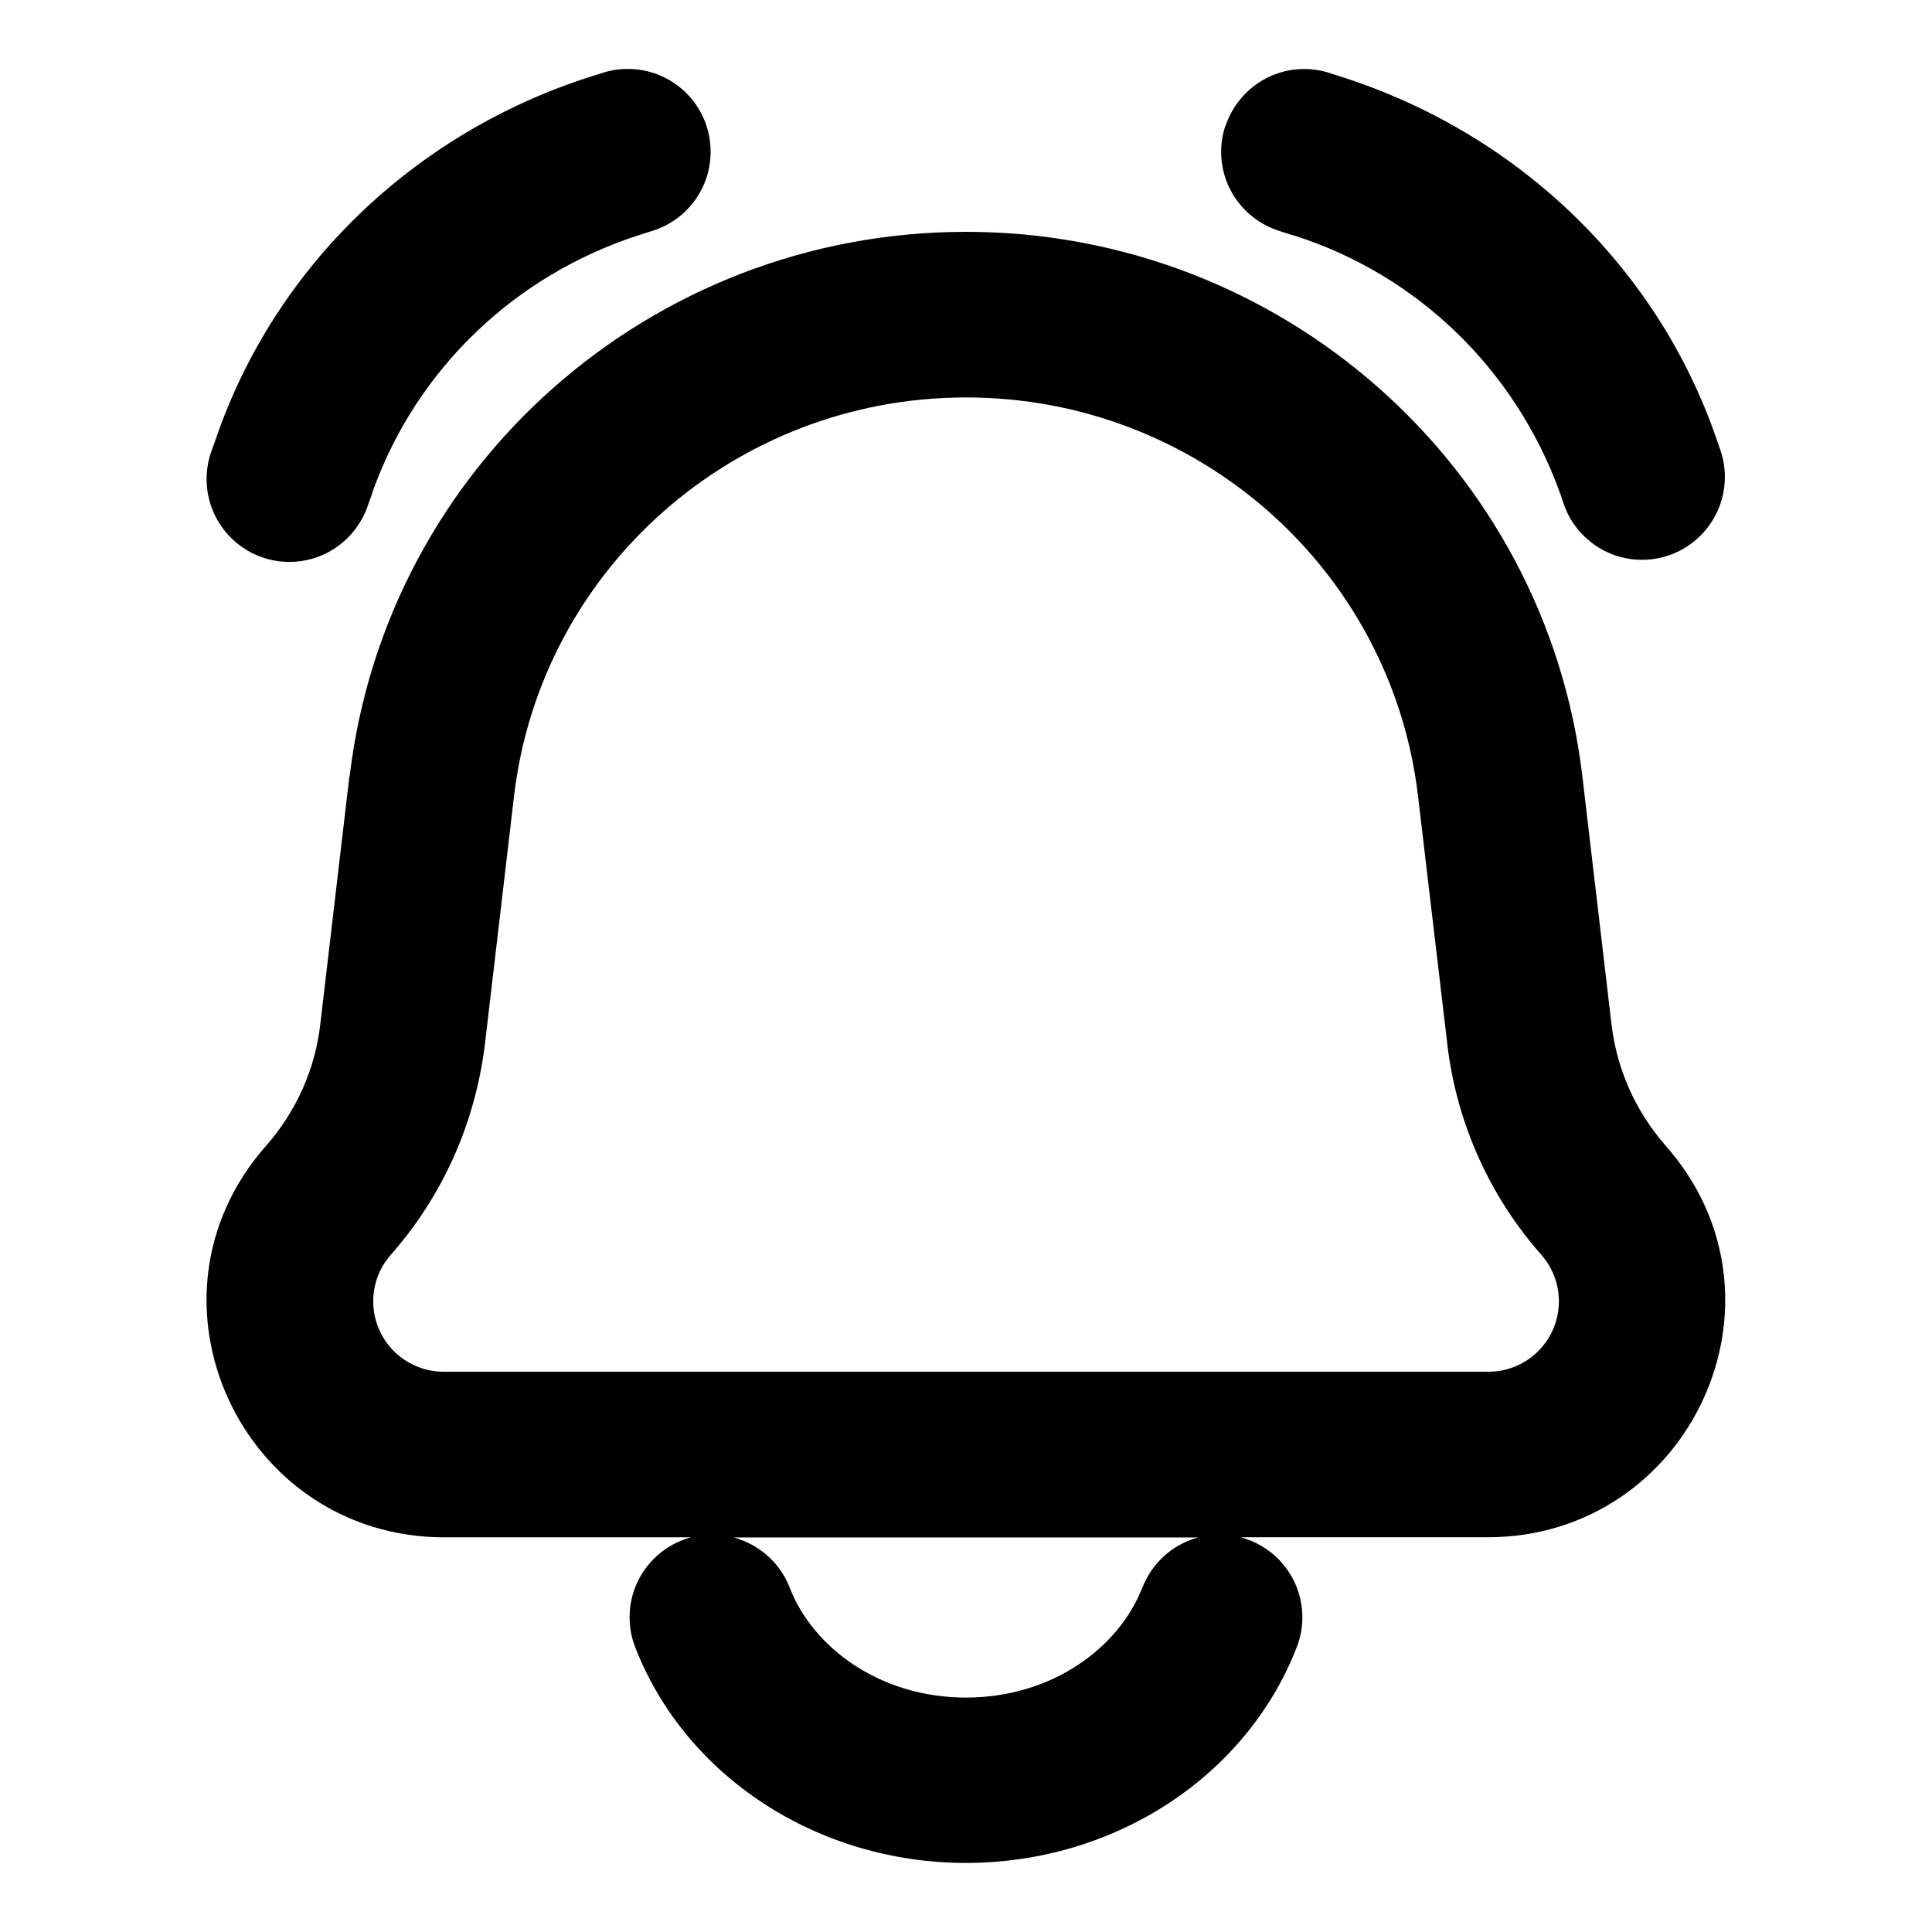<!-- Generated by IcoMoon.io -->
<svg version="1.1" xmlns="http://www.w3.org/2000/svg" width="32" height="32" viewBox="0 0 32 32">
<path d="M11.705 2.096c0.041 0.125 0.065 0.269 0.065 0.418 0 0.607-0.394 1.121-0.94 1.302l-0.010 0.003-0.217 0.069c-2.075 0.662-3.693 2.225-4.417 4.217l-0.015 0.048-0.073 0.206c-0.184 0.555-0.698 0.948-1.304 0.948-0.758 0-1.372-0.614-1.372-1.372 0-0.169 0.031-0.332 0.087-0.481l-0.003 0.009 0.073-0.206c0.981-2.846 3.282-5.049 6.185-5.982l0.217-0.068c0.125-0.041 0.268-0.065 0.418-0.065 0.608 0 1.123 0.395 1.303 0.942l0.003 0.010zM20.295 2.096c0.183-0.557 0.698-0.953 1.306-0.953 0.15 0 0.294 0.024 0.429 0.069l-0.010-0.003 0.215 0.069c2.903 0.933 5.207 3.136 6.19 5.975l0.071 0.206c0.046 0.132 0.073 0.283 0.073 0.441 0 0.757-0.614 1.372-1.372 1.372-0.594 0-1.099-0.377-1.29-0.905l-0.003-0.010-0.071-0.206c-0.741-2.039-2.362-3.601-4.39-4.247l-0.049-0.013-0.215-0.069c-0.557-0.183-0.953-0.698-0.953-1.306 0-0.15 0.024-0.294 0.069-0.429l-0.003 0.010zM16 6.583c-3.833 0-7.045 2.848-7.486 6.603l-0.482 4.105c-0.165 1.356-0.73 2.557-1.571 3.506l0.006-0.007c-0.177 0.203-0.285 0.471-0.285 0.764 0 0.644 0.522 1.166 1.166 1.166 0.005 0 0.011-0 0.016-0h17.275c0.005 0 0.010 0 0.015 0 0.644 0 1.166-0.522 1.166-1.166 0-0.293-0.108-0.56-0.286-0.765l0.001 0.001c-0.835-0.943-1.399-2.144-1.56-3.468l-0.003-0.031-0.485-4.105c-0.441-3.755-3.652-6.603-7.486-6.603zM5.79 12.868c0.606-5.157 5.003-9.028 10.21-9.028s9.605 3.872 10.21 9.026l0.482 4.105c0.089 0.741 0.4 1.44 0.898 2.007 2.242 2.542 0.402 6.485-2.953 6.484h-4.085c0.591 0.161 1.019 0.693 1.019 1.325 0 0.179-0.034 0.349-0.096 0.506l0.003-0.009c-0.834 2.144-3.022 3.572-5.479 3.572s-4.645-1.431-5.477-3.57c-0.059-0.148-0.094-0.319-0.094-0.498 0-0.632 0.428-1.165 1.010-1.323l0.010-0.002h-4.089c-3.355 0-5.195-3.943-2.953-6.484 0.498-0.565 0.812-1.266 0.898-2.007l0.482-4.105zM12.151 25.465c0.428 0.116 0.767 0.422 0.925 0.821l0.003 0.009c0.388 1.001 1.502 1.822 2.921 1.822 1.422 0 2.532-0.823 2.921-1.822 0.161-0.408 0.5-0.714 0.918-0.828l0.010-0.002h-7.698z"></path>
</svg>
